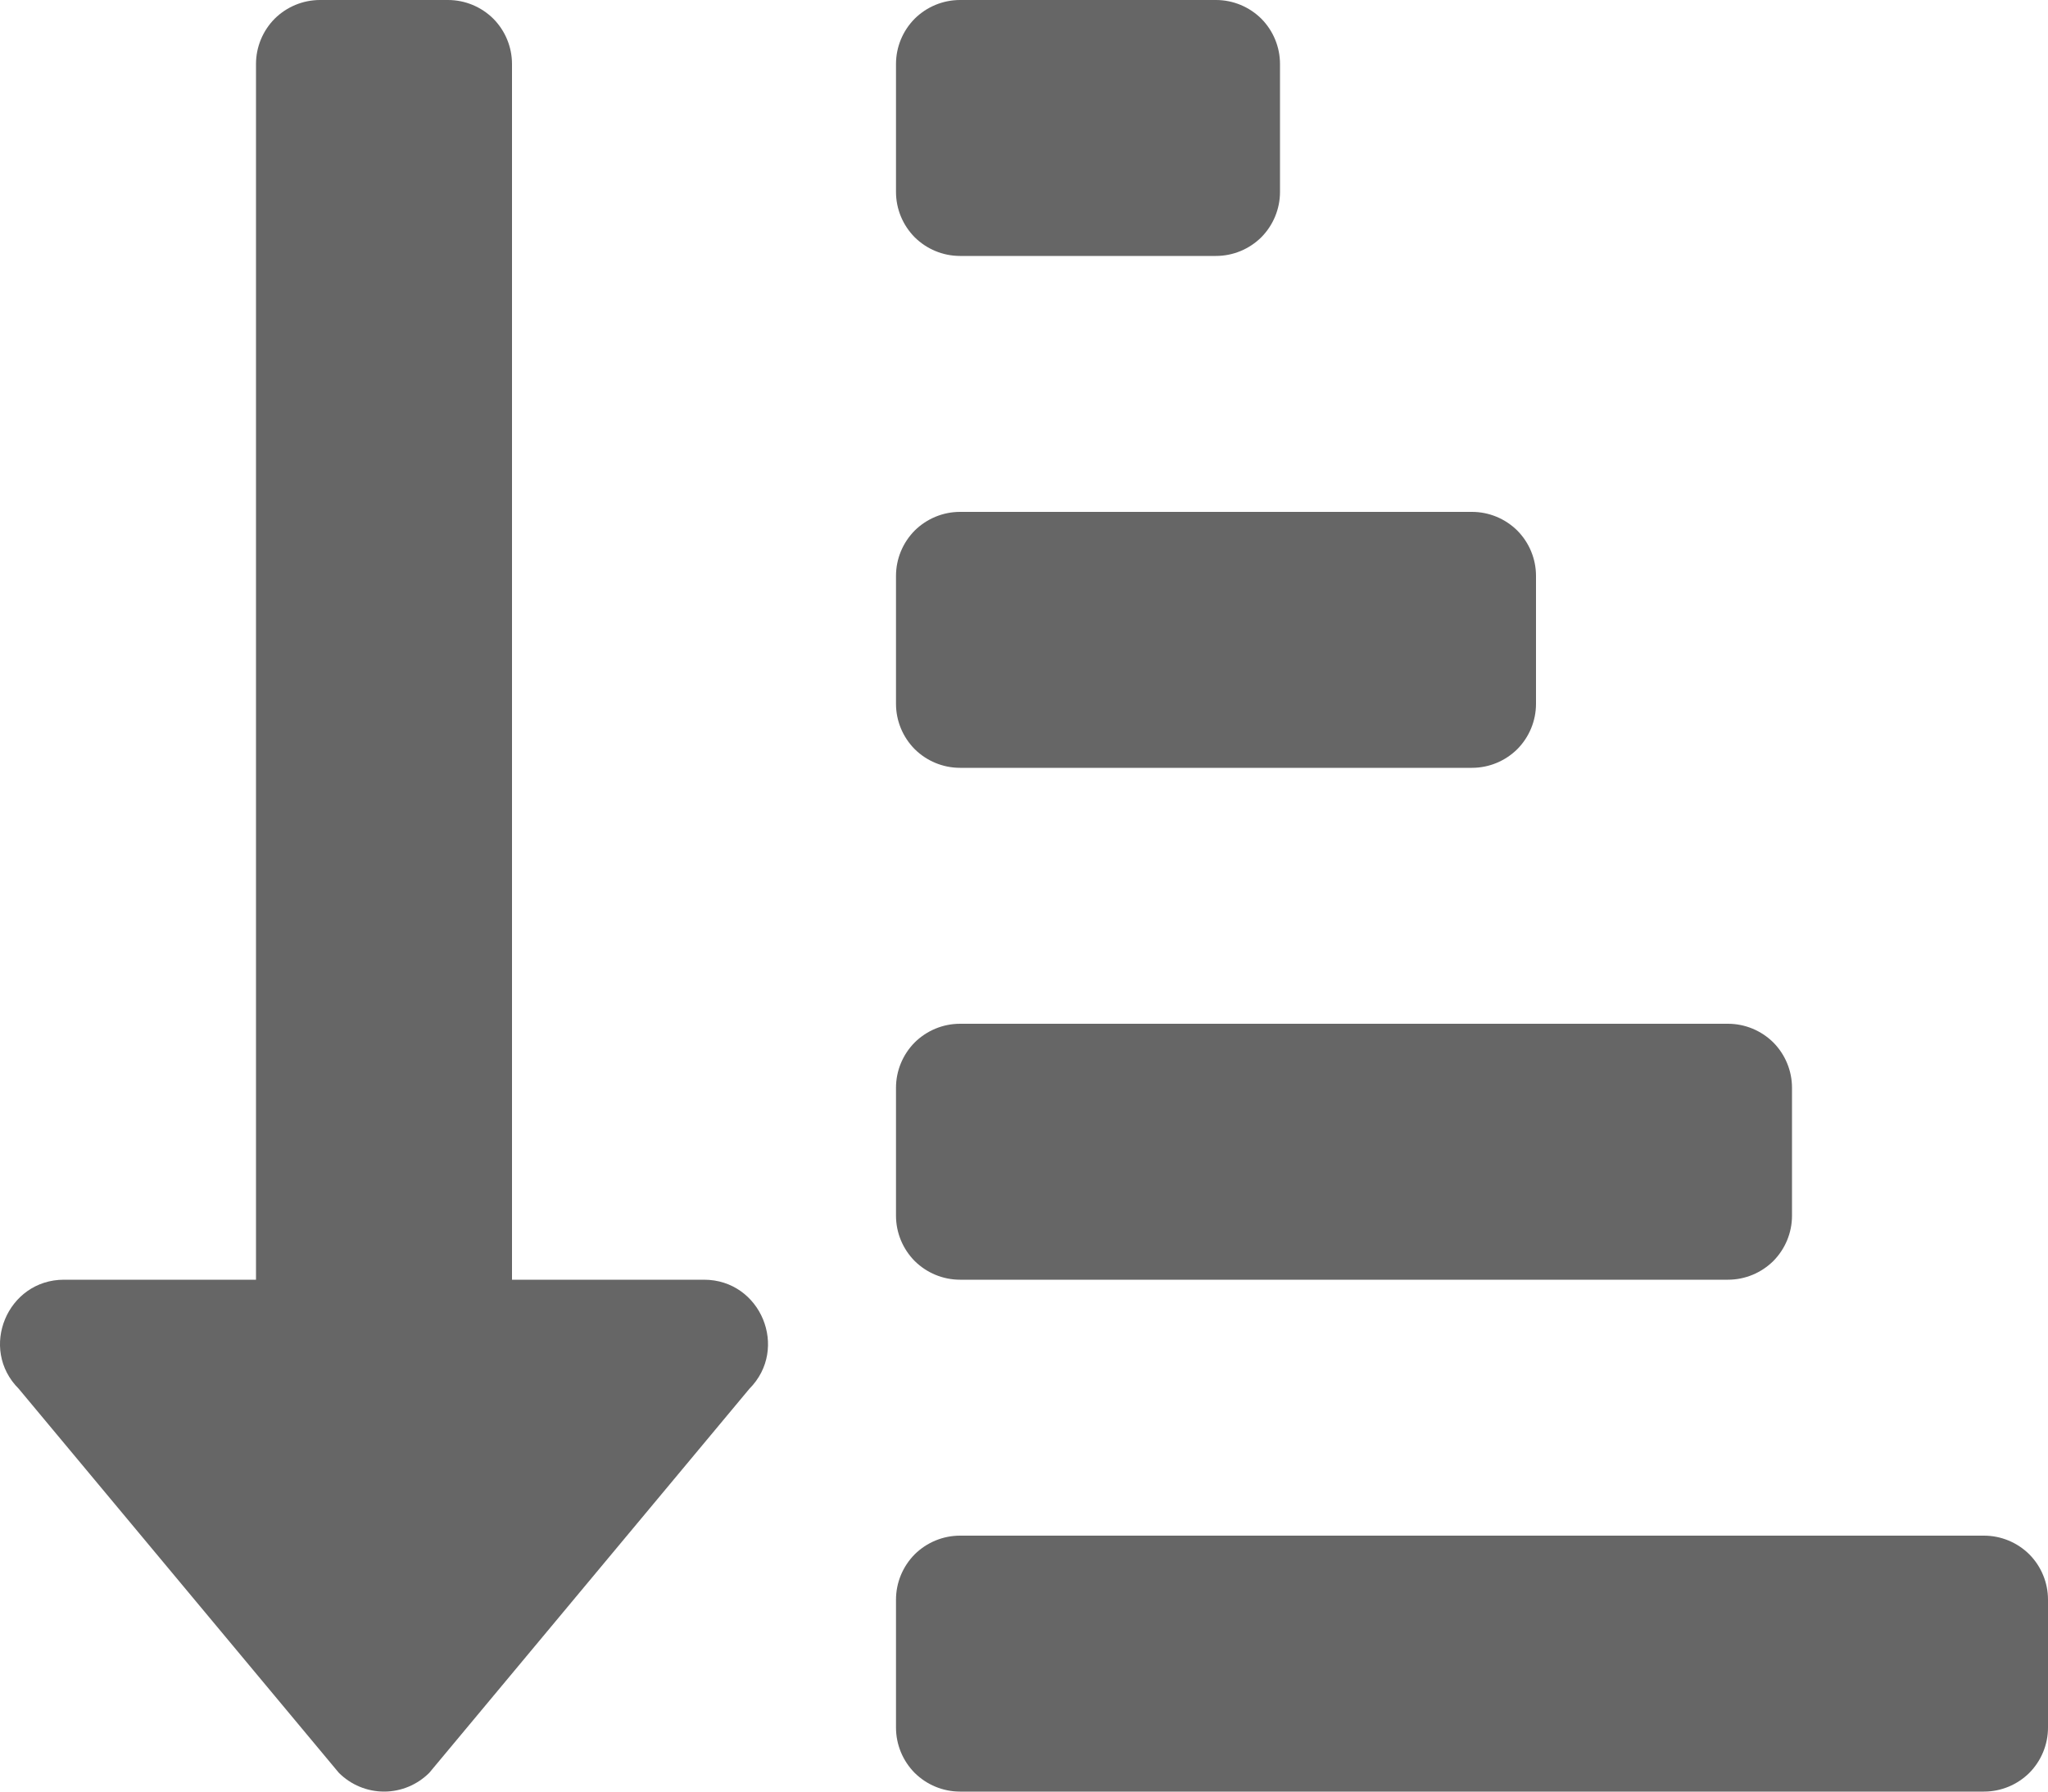 <svg width="16" height="14" viewBox="0 0 16 14" fill="none" xmlns="http://www.w3.org/2000/svg">
<path d="M7.5 2H9.5C9.633 2 9.76 1.947 9.854 1.854C9.947 1.76 10 1.633 10 1.5V0.5C10 0.367 9.947 0.24 9.854 0.146C9.76 0.053 9.633 0 9.5 0H7.5C7.367 0 7.24 0.053 7.146 0.146C7.053 0.24 7 0.367 7 0.5V1.5C7 1.633 7.053 1.76 7.146 1.854C7.24 1.947 7.367 2 7.5 2ZM7.5 6H11.5C11.633 6 11.76 5.947 11.854 5.854C11.947 5.76 12 5.633 12 5.5V4.5C12 4.367 11.947 4.24 11.854 4.146C11.76 4.053 11.633 4 11.5 4H7.5C7.367 4 7.24 4.053 7.146 4.146C7.053 4.24 7 4.367 7 4.5V5.5C7 5.633 7.053 5.76 7.146 5.854C7.24 5.947 7.367 6 7.5 6ZM15.5 12H7.5C7.367 12 7.24 12.053 7.146 12.146C7.053 12.24 7 12.367 7 12.5V13.5C7 13.633 7.053 13.76 7.146 13.854C7.24 13.947 7.367 14 7.5 14H15.5C15.633 14 15.76 13.947 15.854 13.854C15.947 13.76 16 13.633 16 13.5V12.5C16 12.367 15.947 12.24 15.854 12.146C15.76 12.053 15.633 12 15.5 12ZM7.5 10H13.5C13.633 10 13.76 9.947 13.854 9.854C13.947 9.76 14 9.633 14 9.5V8.5C14 8.367 13.947 8.24 13.854 8.146C13.76 8.053 13.633 8 13.5 8H7.5C7.367 8 7.24 8.053 7.146 8.146C7.053 8.24 7 8.367 7 8.5V9.5C7 9.633 7.053 9.76 7.146 9.854C7.24 9.947 7.367 10 7.5 10ZM5.5 10H4V0.5C4 0.367 3.947 0.24 3.854 0.146C3.76 0.053 3.633 0 3.5 0H2.5C2.367 0 2.24 0.053 2.146 0.146C2.053 0.24 2 0.367 2 0.5V10H0.5C0.057 10 -0.168 10.539 0.147 10.853L2.647 13.853C2.741 13.947 2.868 14 3.001 14C3.133 14 3.26 13.947 3.354 13.853L5.854 10.853C6.167 10.539 5.944 10 5.5 10Z" fill="black" fill-opacity="0.6"/>
</svg>
